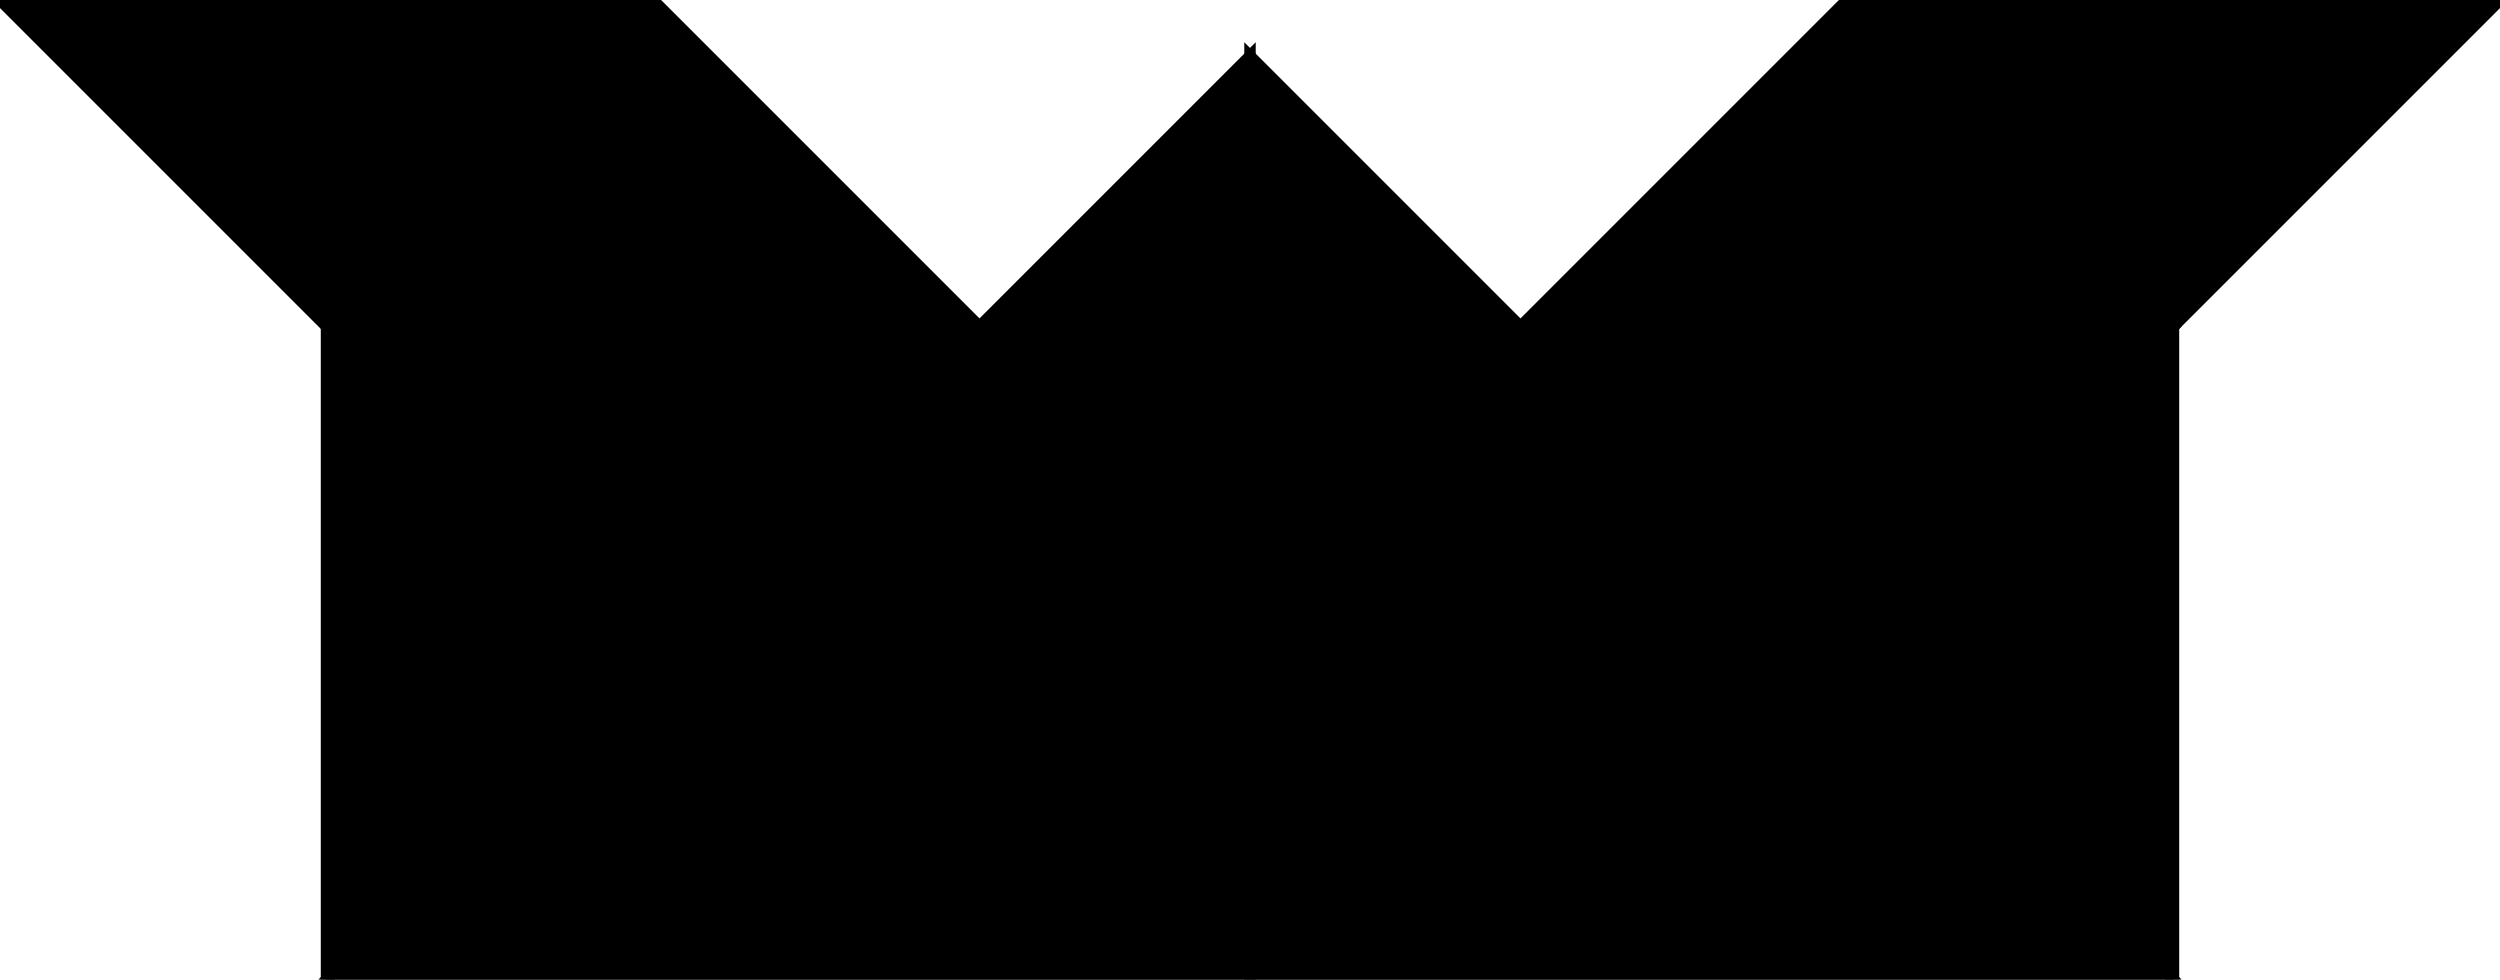 <?xml version="1.0" encoding="utf-8"?>
<svg baseProfile="full" height="100%" version="1.1" viewBox="0 0 437.045 171.237" width="100%" xmlns="http://www.w3.org/2000/svg" xmlns:ev="http://www.w3.org/2001/xml-events" xmlns:xlink="http://www.w3.org/1999/xlink"><defs/><polygon fill="black" id="1" points="379.966,57.079 322.887,7.105427357601002e-15 265.808,57.079 322.887,114.158" stroke="black" stroke-width="2"/><polygon fill="black" id="2" points="0.0,0.0 57.079,57.079 171.237,57.079 114.158,0.0" stroke="black" stroke-width="2"/><polygon fill="black" id="3" points="379.966,171.237 322.887,114.158 379.966,57.079" stroke="black" stroke-width="2"/><polygon fill="black" id="4" points="379.966,57.079 322.887,7.105427357601002e-15 437.045,7.105427357601002e-15" stroke="black" stroke-width="2"/><polygon fill="black" id="5" points="57.079,171.237 57.079,57.079 171.237,57.079" stroke="black" stroke-width="2"/><polygon fill="black" id="6" points="218.522,171.237 379.966,171.237 218.522,9.793" stroke="black" stroke-width="2"/><polygon fill="black" id="7" points="218.522,171.237 57.079,171.237 218.522,9.793" stroke="black" stroke-width="2"/></svg>
